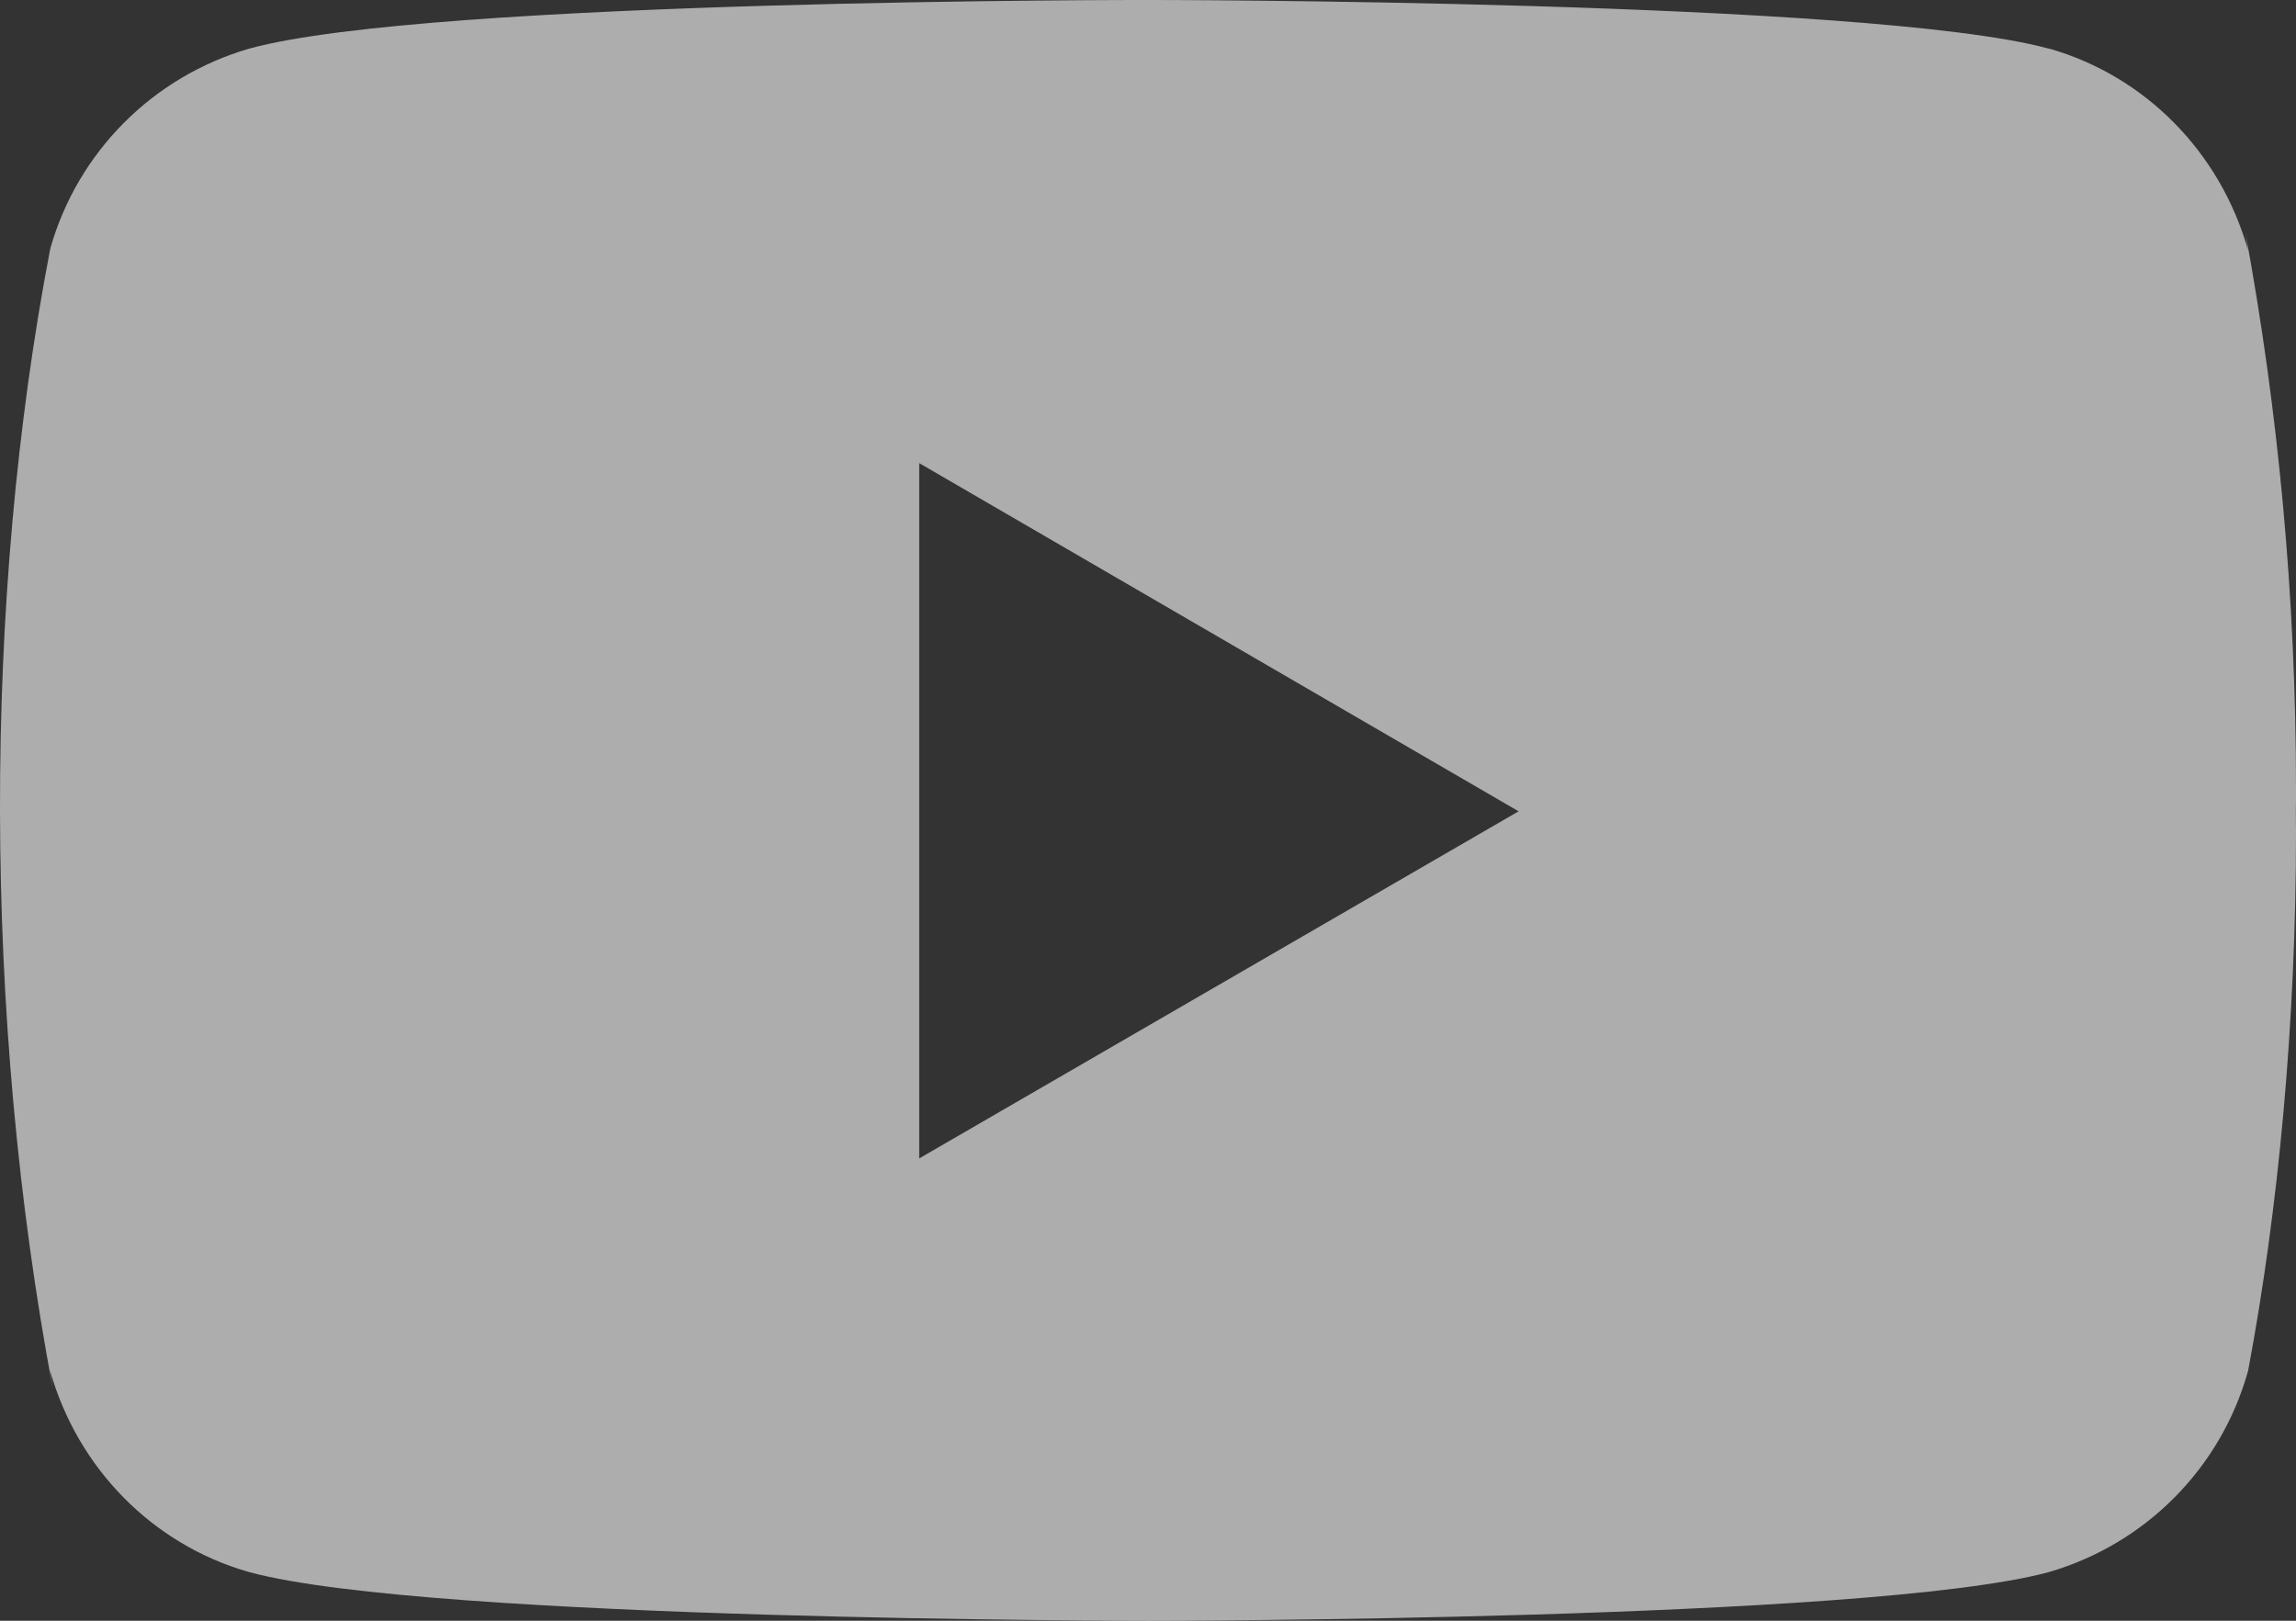 <svg width="17" height="12" viewBox="0 0 17 12" fill="none" xmlns="http://www.w3.org/2000/svg">
<rect x="0" y="0" width="17" height="12" fill="#333333" stroke="none"/>
<path opacity="0.6" d="M16.624 1.715L16.645 1.853C16.44 1.127 15.885 0.566 15.18 0.362L15.165 0.359C13.84 -5.13477e-05 8.507 -5.12799e-05 8.507 -5.12799e-05C8.507 -5.12799e-05 3.188 -0.007 1.849 0.359C1.131 0.566 0.575 1.127 0.373 1.838L0.37 1.853C-0.125 4.43 -0.129 7.527 0.392 10.286L0.37 10.146C0.575 10.873 1.13 11.433 1.835 11.637L1.85 11.641C3.174 12 8.508 12 8.508 12C8.508 12 13.827 12 15.166 11.641C15.885 11.433 16.44 10.873 16.642 10.161L16.646 10.146C16.871 8.948 17 7.568 17 6.159C17 6.108 17 6.056 16.999 6.003C17 5.955 17 5.898 17 5.841C17 4.431 16.871 3.052 16.624 1.715ZM6.806 8.577V3.429L11.244 6.007L6.806 8.577Z" fill="white"/>
</svg>
